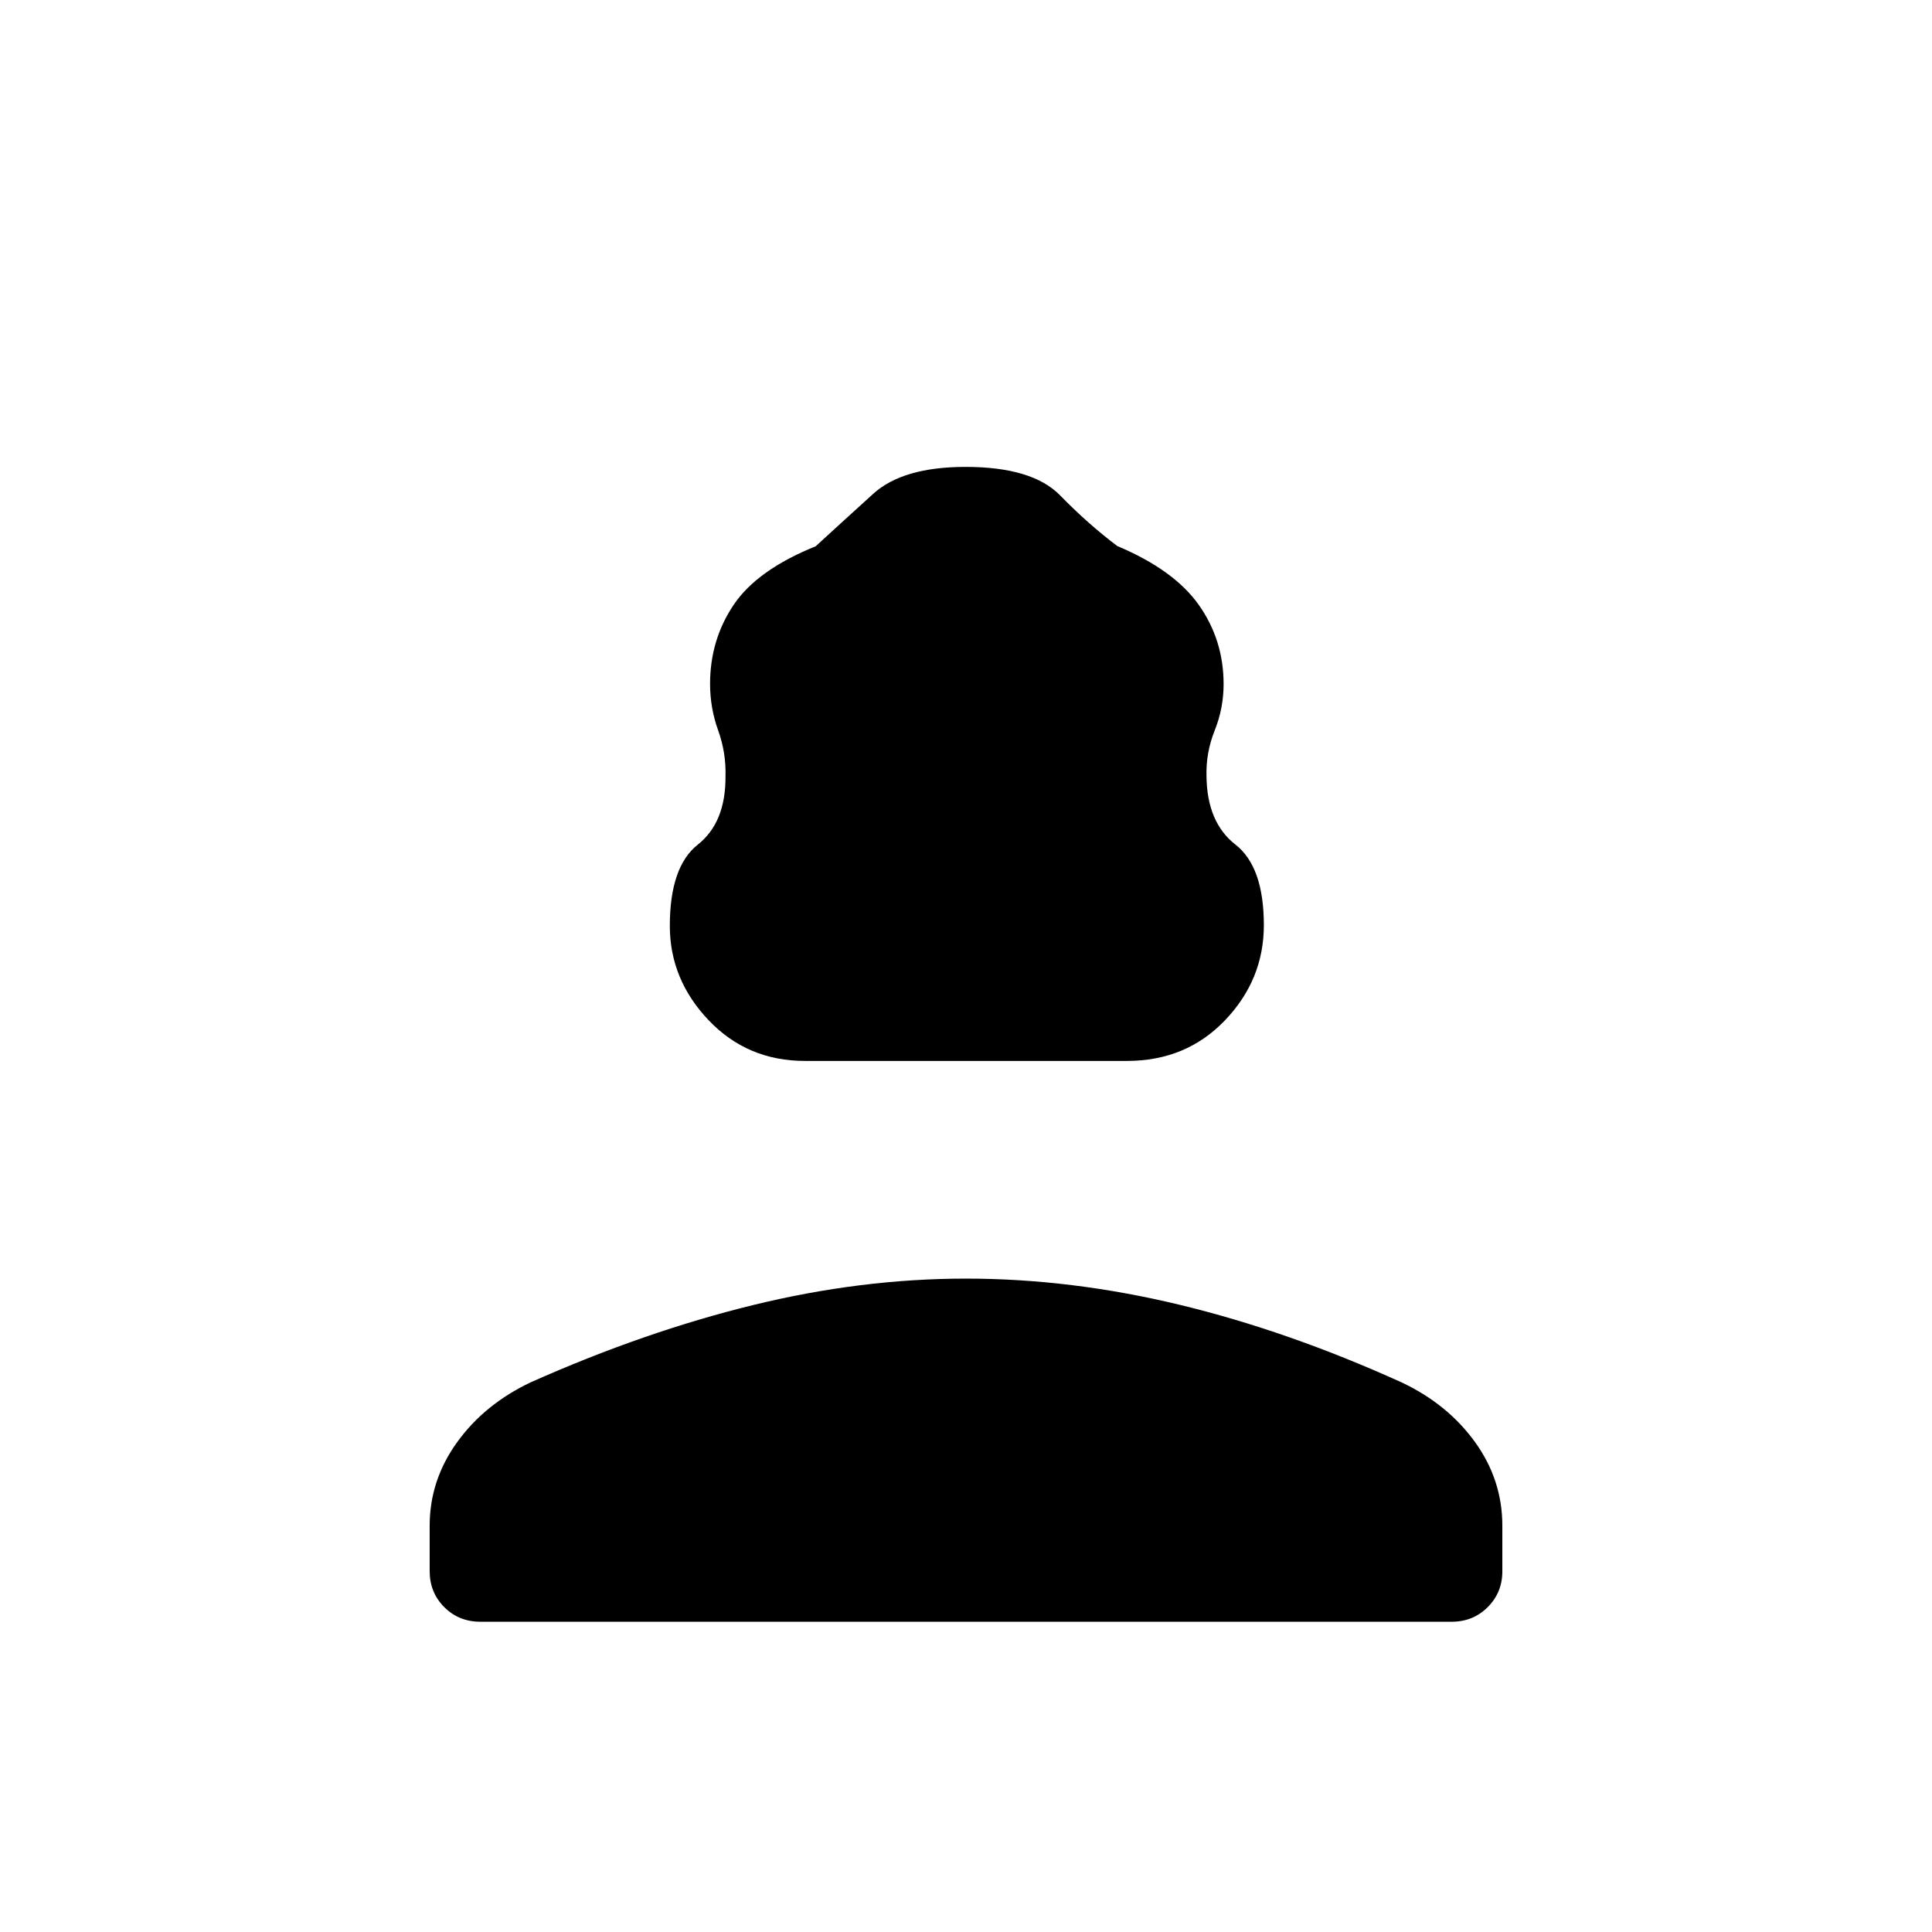 <svg xmlns="http://www.w3.org/2000/svg" height="40" viewBox="0 -960 960 960" width="40"><path d="M400-432.83q-28.65 0-47.91-20.25-19.26-20.25-19.26-46.88 0-29.37 13.92-40.37 13.92-11 13.75-34 .33-11.67-3.67-22.8t-4-23.07q0-21.79 11.68-39.2 11.67-17.4 40.79-29.16 13.91-12.76 28.63-26.1Q448.64-728 479.8-728q33.16 0 46.98 14.17 13.81 14.16 28.39 25.16 28.2 11.84 40.51 29.26Q608-641.98 608-620.08q0 11.98-4.42 23.03-4.41 11.05-4.08 22.72.25 23 14.38 34 14.12 11 14.12 40.04 0 27.1-19.31 47.28T560-432.83H400Zm-186.5 253.5v-22.58q0-22.58 13.66-41.49 13.66-18.92 36.68-29.8 56.4-25.09 110.19-38.28 53.8-13.19 105.99-13.19 52.18 0 106.08 13t110.28 38.54q22.87 10.78 36.5 29.62 13.62 18.84 13.62 41.58v22.76q0 10.47-7.26 17.74-7.25 7.26-17.91 7.26H238.67q-10.66 0-17.91-7.25-7.26-7.26-7.26-17.91Z"/></svg>